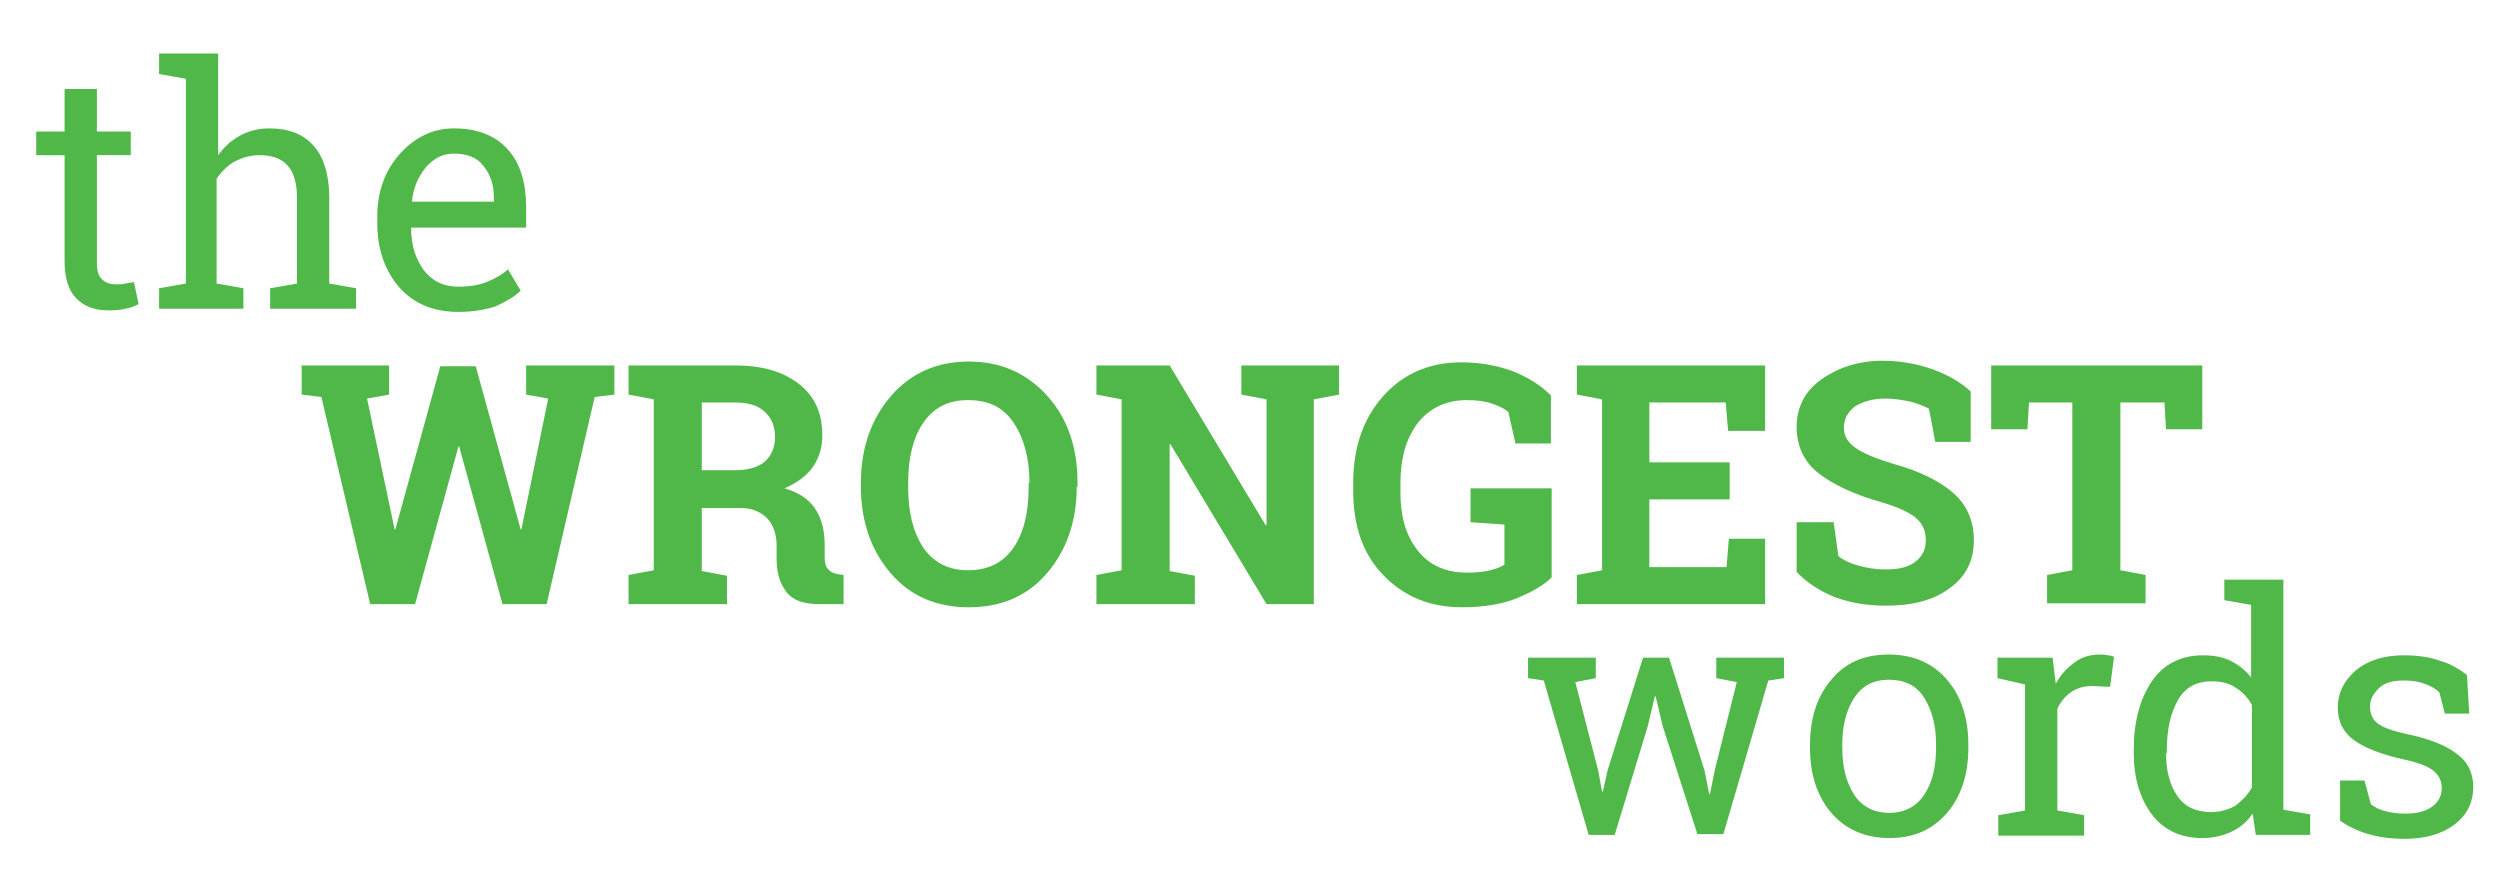 <?xml version="1.0" encoding="utf-8"?>
<!-- Generator: Adobe Illustrator 18.1.1, SVG Export Plug-In . SVG Version: 6.00 Build 0)  -->
<svg version="1.2" baseProfile="tiny" id="Layer_1" xmlns="http://www.w3.org/2000/svg" xmlns:xlink="http://www.w3.org/1999/xlink"
	 x="0px" y="0px" viewBox="0 0 317.4 110.7" xml:space="preserve">
<g>
	<path fill="#50B848" d="M78,50.1l-2.5,0.3l-6.1,26.3h-5.6l-5.5-20h-0.1l-5.5,20H47l-6.2-26.3l-2.5-0.3v-3.7h11.1v3.7l-2.8,0.5
		l3.5,16.6l0.1,0l5.7-20.7h4.5l5.7,20.7l0.1,0l3.4-16.6l-2.8-0.5v-3.7H78V50.1z"/>
	<path fill="#50B848" d="M93.4,46.4c3.4,0,6.1,0.8,8.1,2.4c2,1.6,2.9,3.7,2.9,6.5c0,1.5-0.4,2.8-1.2,4c-0.8,1.1-2,2-3.6,2.7
		c1.8,0.5,3.1,1.4,3.9,2.6c0.8,1.2,1.2,2.7,1.2,4.6v1.5c0,0.7,0.1,1.2,0.4,1.5c0.3,0.4,0.7,0.6,1.3,0.7l0.7,0.1v3.7h-3.1
		c-2,0-3.4-0.5-4.2-1.6c-0.8-1.1-1.2-2.4-1.2-4.1v-1.7c0-1.5-0.4-2.6-1.2-3.5c-0.8-0.8-1.9-1.3-3.3-1.3h-5v8l3.2,0.6v3.6H79.8V73
		l3.2-0.6V50.7l-3.2-0.6v-3.7H83H93.4z M89.1,59.7h4.2c1.7,0,3-0.4,3.8-1.1c0.8-0.7,1.3-1.8,1.3-3.1s-0.4-2.4-1.3-3.2
		c-0.8-0.8-2.1-1.2-3.7-1.2h-4.3V59.7z"/>
	<path fill="#50B848" d="M136.7,61.8c0,4.4-1.3,8.1-3.8,11c-2.5,2.9-5.8,4.3-9.9,4.3c-4.1,0-7.4-1.4-9.9-4.3
		c-2.5-2.9-3.8-6.6-3.8-11v-0.5c0-4.4,1.3-8.1,3.8-11c2.5-2.9,5.8-4.4,9.9-4.4c4.1,0,7.4,1.5,10,4.4s3.8,6.6,3.8,11V61.8z
		 M130.7,61.3c0-3.1-0.7-5.7-2-7.6c-1.3-2-3.2-2.9-5.8-2.9s-4.4,1-5.7,2.9c-1.3,1.9-1.9,4.5-1.9,7.6v0.5c0,3.2,0.6,5.7,1.9,7.7
		c1.3,1.9,3.2,2.9,5.7,2.9c2.6,0,4.5-1,5.8-2.9c1.3-1.9,1.9-4.5,1.9-7.7V61.3z"/>
	<path fill="#50B848" d="M170,46.4v3.7l-3.2,0.6v26h-6l-12.2-20.3l-0.1,0v16.1l3.2,0.6v3.6h-12.5V73l3.2-0.6V50.7l-3.2-0.6v-3.7h3.2
		h6.1l12.2,20.3l0.1,0v-16l-3.2-0.6v-3.7h9.3H170z"/>
	<path fill="#50B848" d="M197,73.3c-1,1-2.4,1.8-4.3,2.6c-1.9,0.8-4.3,1.2-7.1,1.2c-4.1,0-7.4-1.4-10-4.1c-2.6-2.7-3.8-6.3-3.8-10.7
		v-1c0-4.5,1.3-8.2,3.8-11c2.5-2.8,5.8-4.3,9.9-4.3c2.4,0,4.5,0.4,6.5,1.1c2,0.8,3.6,1.8,4.9,3.1v6.1h-4.5l-0.9-4
		c-0.6-0.5-1.3-0.8-2.2-1.1c-0.9-0.3-1.9-0.4-3.1-0.4c-2.6,0-4.7,1-6.2,2.9c-1.5,2-2.2,4.5-2.2,7.7v1.1c0,3.1,0.7,5.5,2.2,7.4
		c1.4,1.8,3.5,2.8,6.2,2.8c1.2,0,2.2-0.1,3-0.3c0.8-0.2,1.3-0.4,1.8-0.7v-5.1l-4.3-0.3v-4.3H197V73.3z"/>
	<path fill="#50B848" d="M219.6,63.4h-10.2V72h9.8l0.3-3.6h4.6v8.3h-23.9V73l3.2-0.6V50.7l-3.2-0.6v-3.7h3.2h20.7v8.3h-4.7l-0.3-3.6
		h-9.7v7.6h10.2V63.4z"/>
	<path fill="#50B848" d="M250.2,56.1h-4.5l-0.8-4.2c-0.5-0.3-1.3-0.6-2.3-0.9c-1-0.2-2.1-0.4-3.2-0.4c-1.7,0-2.9,0.4-3.9,1
		c-0.9,0.7-1.4,1.6-1.4,2.7c0,1,0.5,1.9,1.4,2.5c0.9,0.7,2.6,1.4,4.9,2.1c3.3,0.9,5.9,2.2,7.6,3.7c1.7,1.5,2.6,3.5,2.6,6
		c0,2.6-1,4.6-3.1,6.1c-2,1.5-4.7,2.2-8.1,2.2c-2.4,0-4.6-0.4-6.5-1.1c-1.9-0.8-3.5-1.8-4.8-3.2v-6.3h4.7l0.6,4.3
		c0.6,0.5,1.4,0.9,2.5,1.2s2.2,0.5,3.5,0.5c1.7,0,2.9-0.3,3.8-1c0.9-0.7,1.3-1.6,1.3-2.7c0-1.2-0.4-2.1-1.2-2.8s-2.3-1.4-4.3-2
		c-3.6-1-6.3-2.3-8.1-3.7c-1.8-1.4-2.8-3.4-2.8-5.9c0-2.4,1-4.5,3.1-6s4.7-2.4,7.8-2.4c2.3,0,4.4,0.4,6.4,1.1
		c1.9,0.7,3.5,1.6,4.8,2.8V56.1z"/>
	<path fill="#50B848" d="M279.6,46.4v8.1H275l-0.2-3.4h-5.6v21.3l3.2,0.6v3.6h-12.5V73l3.2-0.6V51.1h-5.5l-0.2,3.4h-4.6v-8.1H279.6z
		"/>
</g>
<g>
	<path fill="#50B848" d="M202.6,86.1l-2.6,0.5l2.9,11.2l0.5,2.7h0.1l0.6-2.7l4.5-14.3h3.3l4.5,14.3l0.6,3h0.1l0.6-3l2.8-11.2
		l-2.6-0.5v-2.6h8.6v2.6l-2,0.3l-5.7,19.5h-3.3l-4.4-13.7l-0.9-3.8l-0.1,0l-0.9,3.8L205,106h-3.3L196,86.4l-2-0.3v-2.6h8.6V86.1z"/>
	<path fill="#50B848" d="M229.8,94.5c0-3.3,0.9-6.1,2.7-8.2c1.8-2.2,4.2-3.2,7.3-3.2c3.1,0,5.6,1.1,7.4,3.2c1.8,2.1,2.7,4.9,2.7,8.2
		V95c0,3.3-0.9,6.1-2.7,8.2c-1.8,2.1-4.2,3.2-7.3,3.2c-3.1,0-5.6-1.1-7.4-3.2c-1.8-2.1-2.7-4.9-2.7-8.2V94.5z M233.9,95
		c0,2.4,0.5,4.3,1.5,5.9c1,1.5,2.5,2.3,4.5,2.3c1.9,0,3.4-0.8,4.4-2.3c1-1.5,1.5-3.5,1.5-5.9v-0.5c0-2.4-0.5-4.3-1.5-5.9
		c-1-1.6-2.5-2.3-4.5-2.3c-2,0-3.4,0.8-4.4,2.3c-1,1.6-1.5,3.5-1.5,5.9V95z"/>
	<path fill="#50B848" d="M253.6,86.1v-2.6h7l0.4,3.3c0.6-1.1,1.4-2,2.4-2.7c0.9-0.7,2-1,3.2-1c0.3,0,0.6,0,1,0.1
		c0.3,0,0.6,0.1,0.8,0.2l-0.5,3.8l-2.3-0.1c-1.1,0-2,0.3-2.7,0.8c-0.7,0.5-1.3,1.2-1.7,2.1v12.9l3.4,0.6v2.6h-10.9v-2.6l3.4-0.6v-16
		L253.6,86.1z"/>
	<path fill="#50B848" d="M286,103.3c-0.7,1-1.6,1.8-2.7,2.3c-1.1,0.5-2.3,0.8-3.7,0.8c-2.7,0-4.9-1-6.4-3c-1.5-2-2.3-4.6-2.3-7.8
		v-0.4c0-3.6,0.8-6.5,2.3-8.7c1.5-2.2,3.7-3.3,6.5-3.3c1.3,0,2.5,0.2,3.5,0.7c1,0.5,1.9,1.2,2.6,2.1v-9.2l-3.4-0.6v-2.6h3.4h4.1
		v29.2l3.4,0.6v2.6h-6.9L286,103.3z M275,95.6c0,2.3,0.5,4.1,1.4,5.4c0.9,1.4,2.4,2.1,4.3,2.1c1.2,0,2.2-0.3,3.1-0.8
		c0.8-0.6,1.5-1.3,2.1-2.3V89.5c-0.5-0.9-1.2-1.7-2.1-2.2c-0.8-0.6-1.9-0.8-3-0.8c-2,0-3.4,0.8-4.3,2.4s-1.4,3.7-1.4,6.3V95.6z"/>
	<path fill="#50B848" d="M313.5,90.6h-3.1l-0.7-2.7c-0.5-0.5-1.1-0.8-1.9-1.1c-0.8-0.3-1.6-0.4-2.6-0.4c-1.5,0-2.5,0.3-3.2,1
		s-1.1,1.4-1.1,2.3c0,0.9,0.3,1.6,0.9,2.1c0.6,0.5,1.9,1,3.8,1.4c2.8,0.6,4.9,1.4,6.3,2.5c1.4,1,2.1,2.4,2.1,4.2
		c0,2-0.8,3.6-2.4,4.8c-1.6,1.2-3.7,1.8-6.3,1.8c-1.7,0-3.2-0.2-4.6-0.6s-2.6-1-3.6-1.7l0-5.1h3.1l0.8,3c0.5,0.4,1.1,0.7,1.9,0.9
		c0.8,0.2,1.6,0.3,2.5,0.3c1.5,0,2.6-0.3,3.4-0.9c0.8-0.6,1.2-1.4,1.2-2.3c0-0.9-0.3-1.6-1-2.2c-0.7-0.6-2-1.1-3.9-1.5
		c-2.7-0.6-4.8-1.4-6.2-2.4s-2.1-2.4-2.1-4.2c0-1.8,0.8-3.4,2.3-4.7c1.6-1.3,3.6-1.9,6.1-1.9c1.7,0,3.2,0.2,4.6,0.7
		c1.4,0.4,2.5,1.1,3.4,1.8L313.5,90.6z"/>
</g>
<g>
	<path fill="#50B848" d="M12.3,11.3v5.4h4.3v3h-4.3v13.6c0,1.1,0.2,1.8,0.7,2.2c0.4,0.4,1,0.6,1.7,0.6c0.4,0,0.8,0,1.2-0.1
		c0.4-0.1,0.8-0.1,1.1-0.2l0.6,2.8c-0.4,0.2-1,0.5-1.7,0.6c-0.7,0.2-1.5,0.2-2.2,0.2c-1.7,0-3-0.5-4-1.5c-1-1-1.5-2.6-1.5-4.7V19.7
		H4.6v-3h3.6v-5.4H12.3z"/>
	<path fill="#50B848" d="M20.2,36.6l3.4-0.6V10l-3.4-0.6V6.8h7.5v12.9c0.8-1.1,1.7-1.9,2.8-2.5c1.1-0.6,2.4-0.9,3.7-0.9
		c2.4,0,4.3,0.7,5.6,2.2c1.3,1.4,2,3.7,2,6.6V36l3.4,0.6v2.6H34.3v-2.6l3.4-0.6V25.1c0-1.9-0.4-3.2-1.2-4.1s-2-1.3-3.6-1.3
		c-1.1,0-2.1,0.3-3.1,0.8c-0.9,0.5-1.7,1.3-2.3,2.2V36l3.4,0.6v2.6H20.2V36.6z"/>
	<path fill="#50B848" d="M58.2,39.6c-3.1,0-5.6-1-7.5-3.1c-1.8-2.1-2.8-4.8-2.8-8.1v-0.9c0-3.2,1-5.9,2.9-8c1.9-2.1,4.2-3.2,6.8-3.2
		c3,0,5.3,0.9,6.9,2.7c1.6,1.8,2.3,4.3,2.3,7.3v2.6H52.2L52.2,29c0,2.2,0.6,3.9,1.6,5.3c1.1,1.4,2.5,2.1,4.4,2.1
		c1.4,0,2.6-0.2,3.6-0.6c1-0.4,1.9-0.9,2.7-1.6l1.6,2.7c-0.8,0.8-1.9,1.4-3.2,2C61.7,39.3,60.1,39.6,58.2,39.6z M57.6,19.5
		c-1.4,0-2.5,0.6-3.5,1.7c-1,1.2-1.6,2.6-1.8,4.3l0,0.1h10.4v-0.5c0-1.6-0.4-2.9-1.3-4C60.6,20,59.3,19.5,57.6,19.5z"/>
</g>
</svg>
